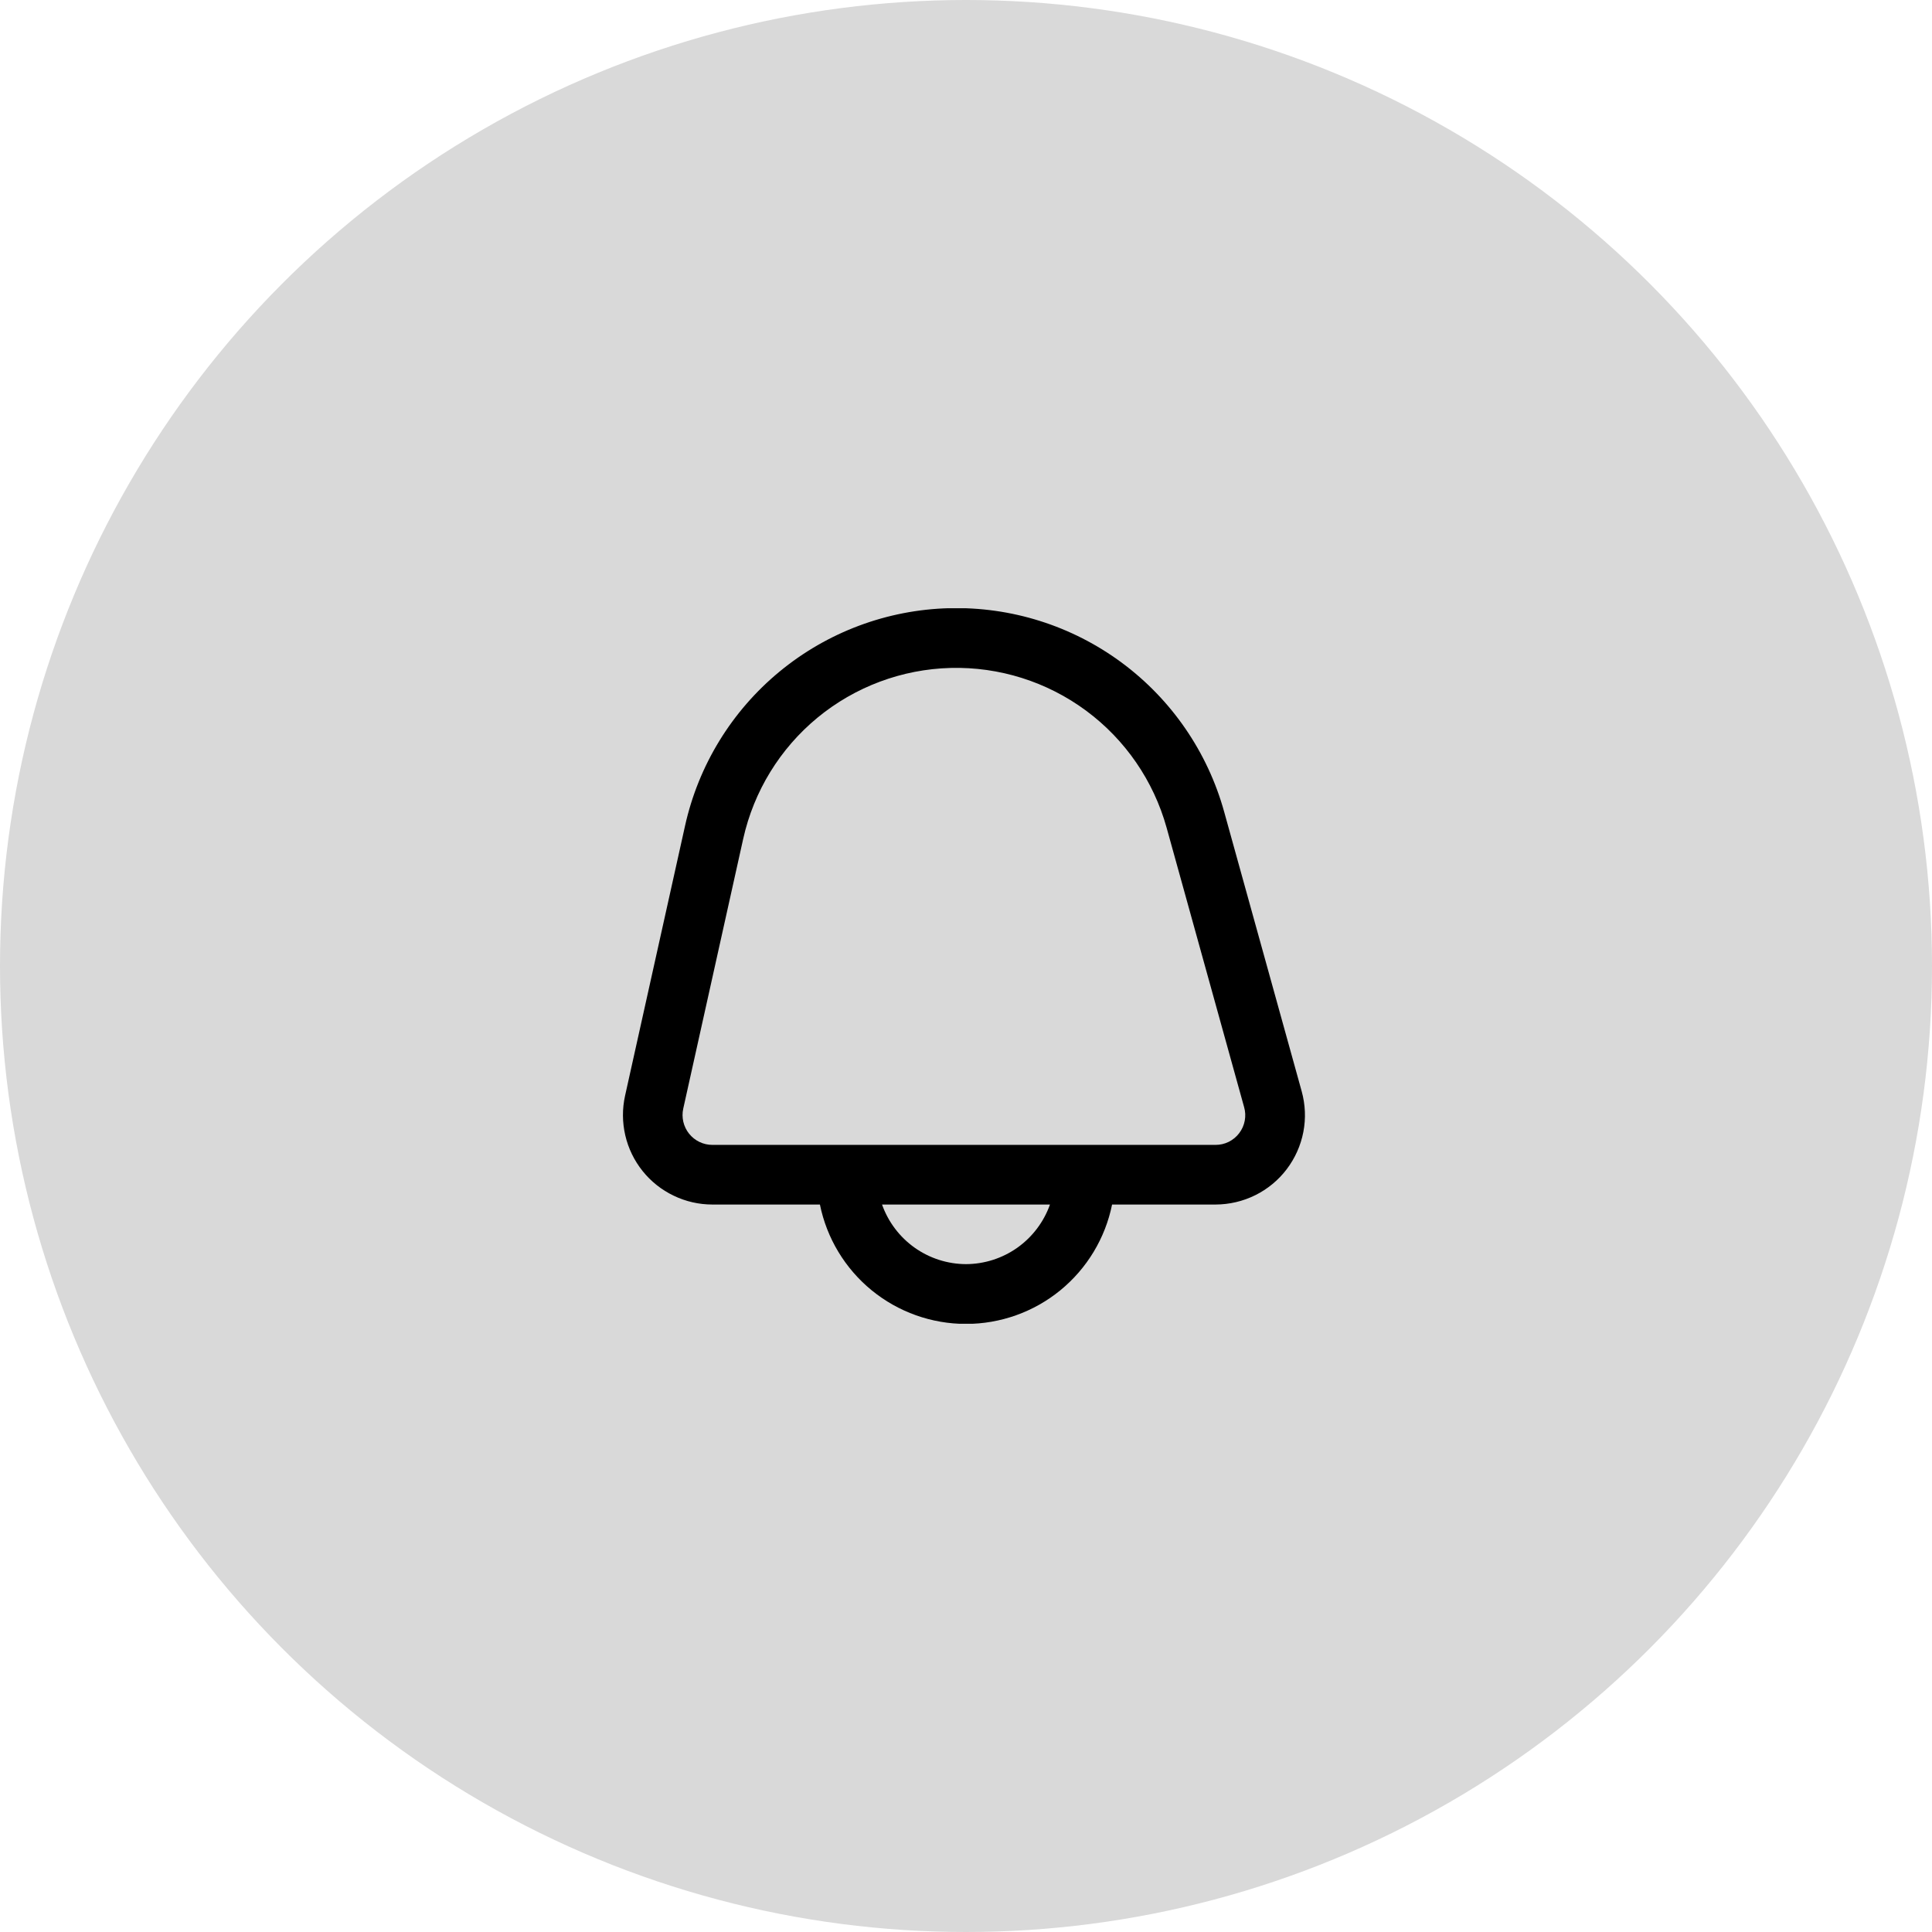 <svg width="54" height="54" viewBox="0 0 54 54" fill="none" xmlns="http://www.w3.org/2000/svg">
<circle cx="27" cy="27" r="27" fill="#D9D9D9"/>
<g clip-path="url(#clip0_14_6)">
<path d="M36.382 30.5L34.216 22.691C33.753 21.02 32.745 19.553 31.352 18.521C29.959 17.49 28.261 16.954 26.528 16.999C24.795 17.044 23.127 17.668 21.79 18.77C20.452 19.873 19.522 21.391 19.147 23.083L17.471 30.625C17.39 30.99 17.392 31.369 17.477 31.734C17.561 32.098 17.727 32.439 17.961 32.731C18.195 33.023 18.492 33.259 18.83 33.42C19.167 33.583 19.537 33.667 19.911 33.667H22.917C23.108 34.609 23.619 35.455 24.363 36.064C25.107 36.672 26.039 37.004 27 37.004C27.961 37.004 28.893 36.672 29.637 36.064C30.381 35.455 30.892 34.609 31.083 33.667H33.975C34.36 33.666 34.74 33.577 35.085 33.406C35.43 33.235 35.731 32.987 35.964 32.68C36.197 32.373 36.356 32.017 36.429 31.639C36.502 31.261 36.485 30.871 36.382 30.5ZM27 35.333C26.485 35.331 25.983 35.17 25.563 34.872C25.143 34.573 24.825 34.152 24.653 33.667H29.347C29.175 34.152 28.857 34.573 28.437 34.872C28.017 35.17 27.515 35.331 27 35.333ZM34.637 31.671C34.56 31.774 34.459 31.857 34.343 31.915C34.227 31.972 34.1 32.001 33.971 32H19.911C19.786 32 19.663 31.972 19.55 31.918C19.438 31.864 19.339 31.785 19.261 31.688C19.183 31.591 19.128 31.477 19.099 31.355C19.071 31.234 19.07 31.108 19.097 30.986L20.773 23.444C21.069 22.116 21.799 20.925 22.849 20.059C23.9 19.194 25.209 18.705 26.569 18.669C27.929 18.634 29.262 19.054 30.356 19.863C31.45 20.672 32.242 21.823 32.607 23.134L34.773 30.943C34.809 31.067 34.815 31.197 34.791 31.323C34.768 31.449 34.715 31.568 34.637 31.671Z" fill="black"/>
</g>
<defs>
<clipPath id="clip0_14_6">
<rect width="20" height="20" fill="white" transform="translate(17 17)"/>
</clipPath>
</defs>
</svg>
